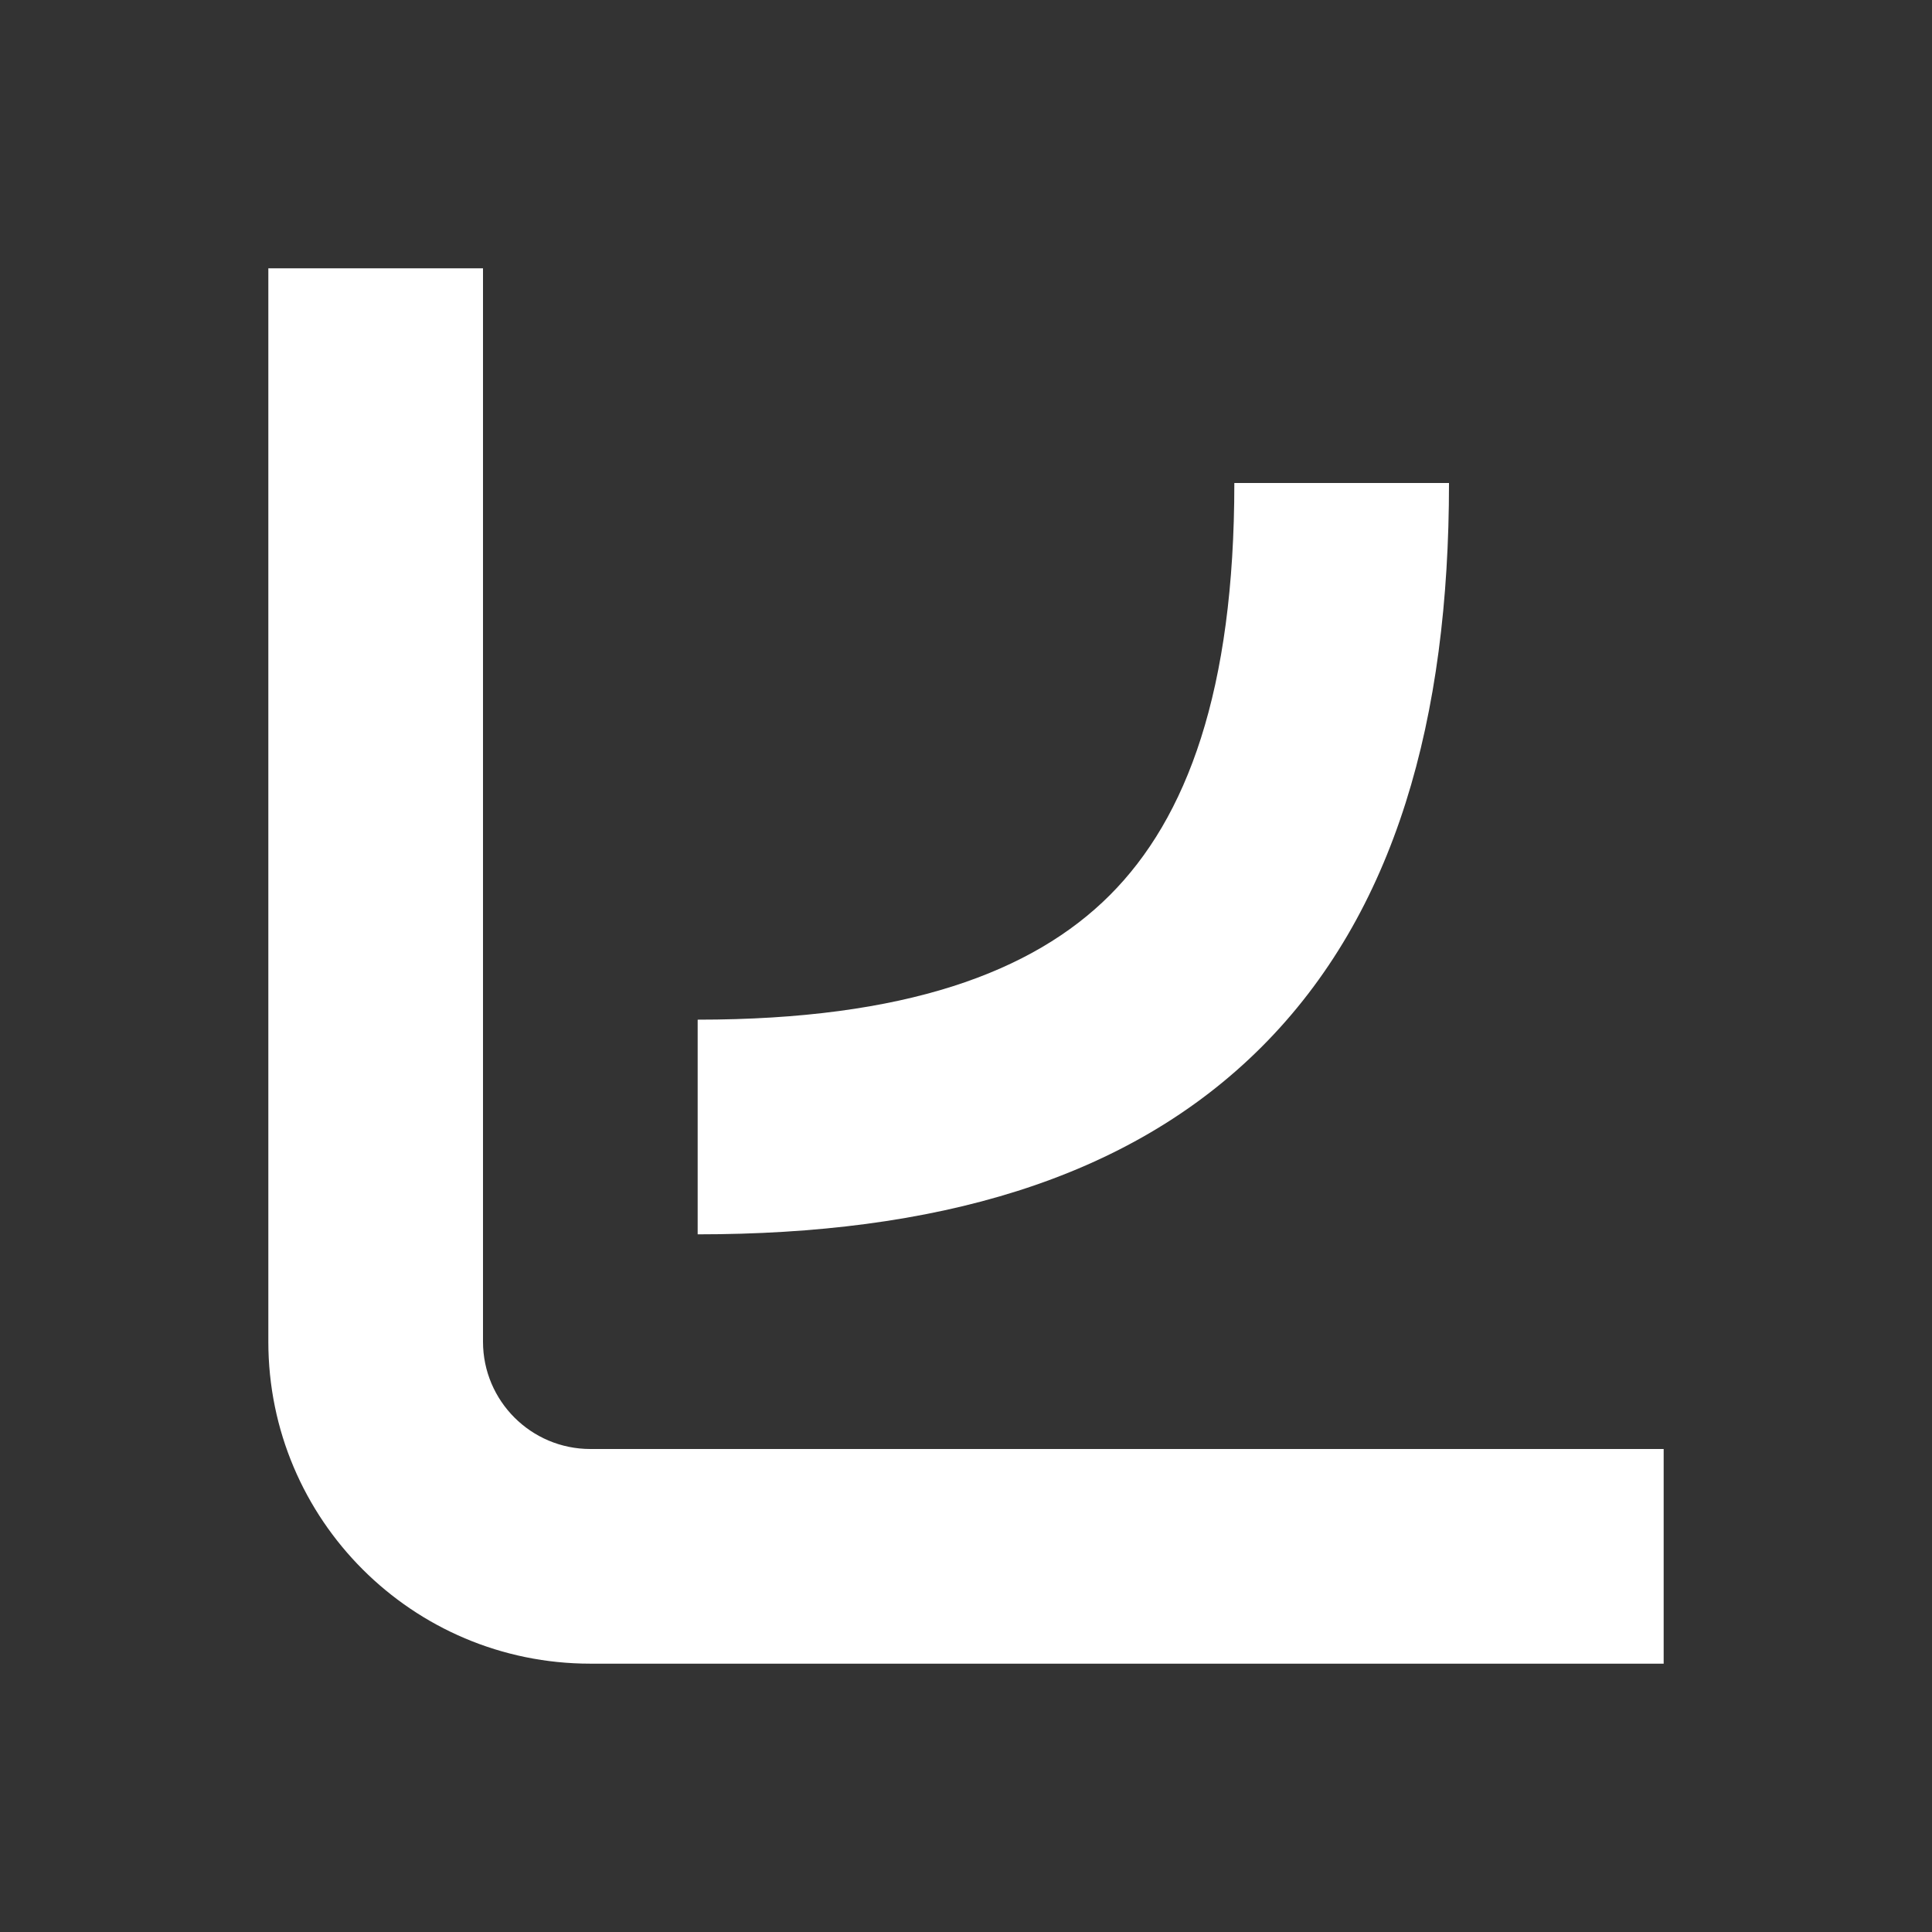 <svg width="18" height="18" viewBox="0 0 18 18" fill="none" xmlns="http://www.w3.org/2000/svg">
<rect x="0" y="0" width="18" height="18" fill="#333333" stroke="none"/>
<path fill-rule="evenodd" clip-rule="evenodd" d="M2.5 2.5V12.5C2.5 14.157 3.843 15.5 5.5 15.5H15.5V13.5H5.5C4.948 13.5 4.5 13.052 4.5 12.5V2.5H2.5ZM6.5 11.5C8.693 11.5 10.504 11.004 11.754 9.754C13.004 8.504 13.5 6.693 13.5 4.5H11.5C11.5 6.432 11.059 7.621 10.34 8.34C9.621 9.059 8.432 9.5 6.5 9.5V11.5Z" fill="white"/>
</svg>
